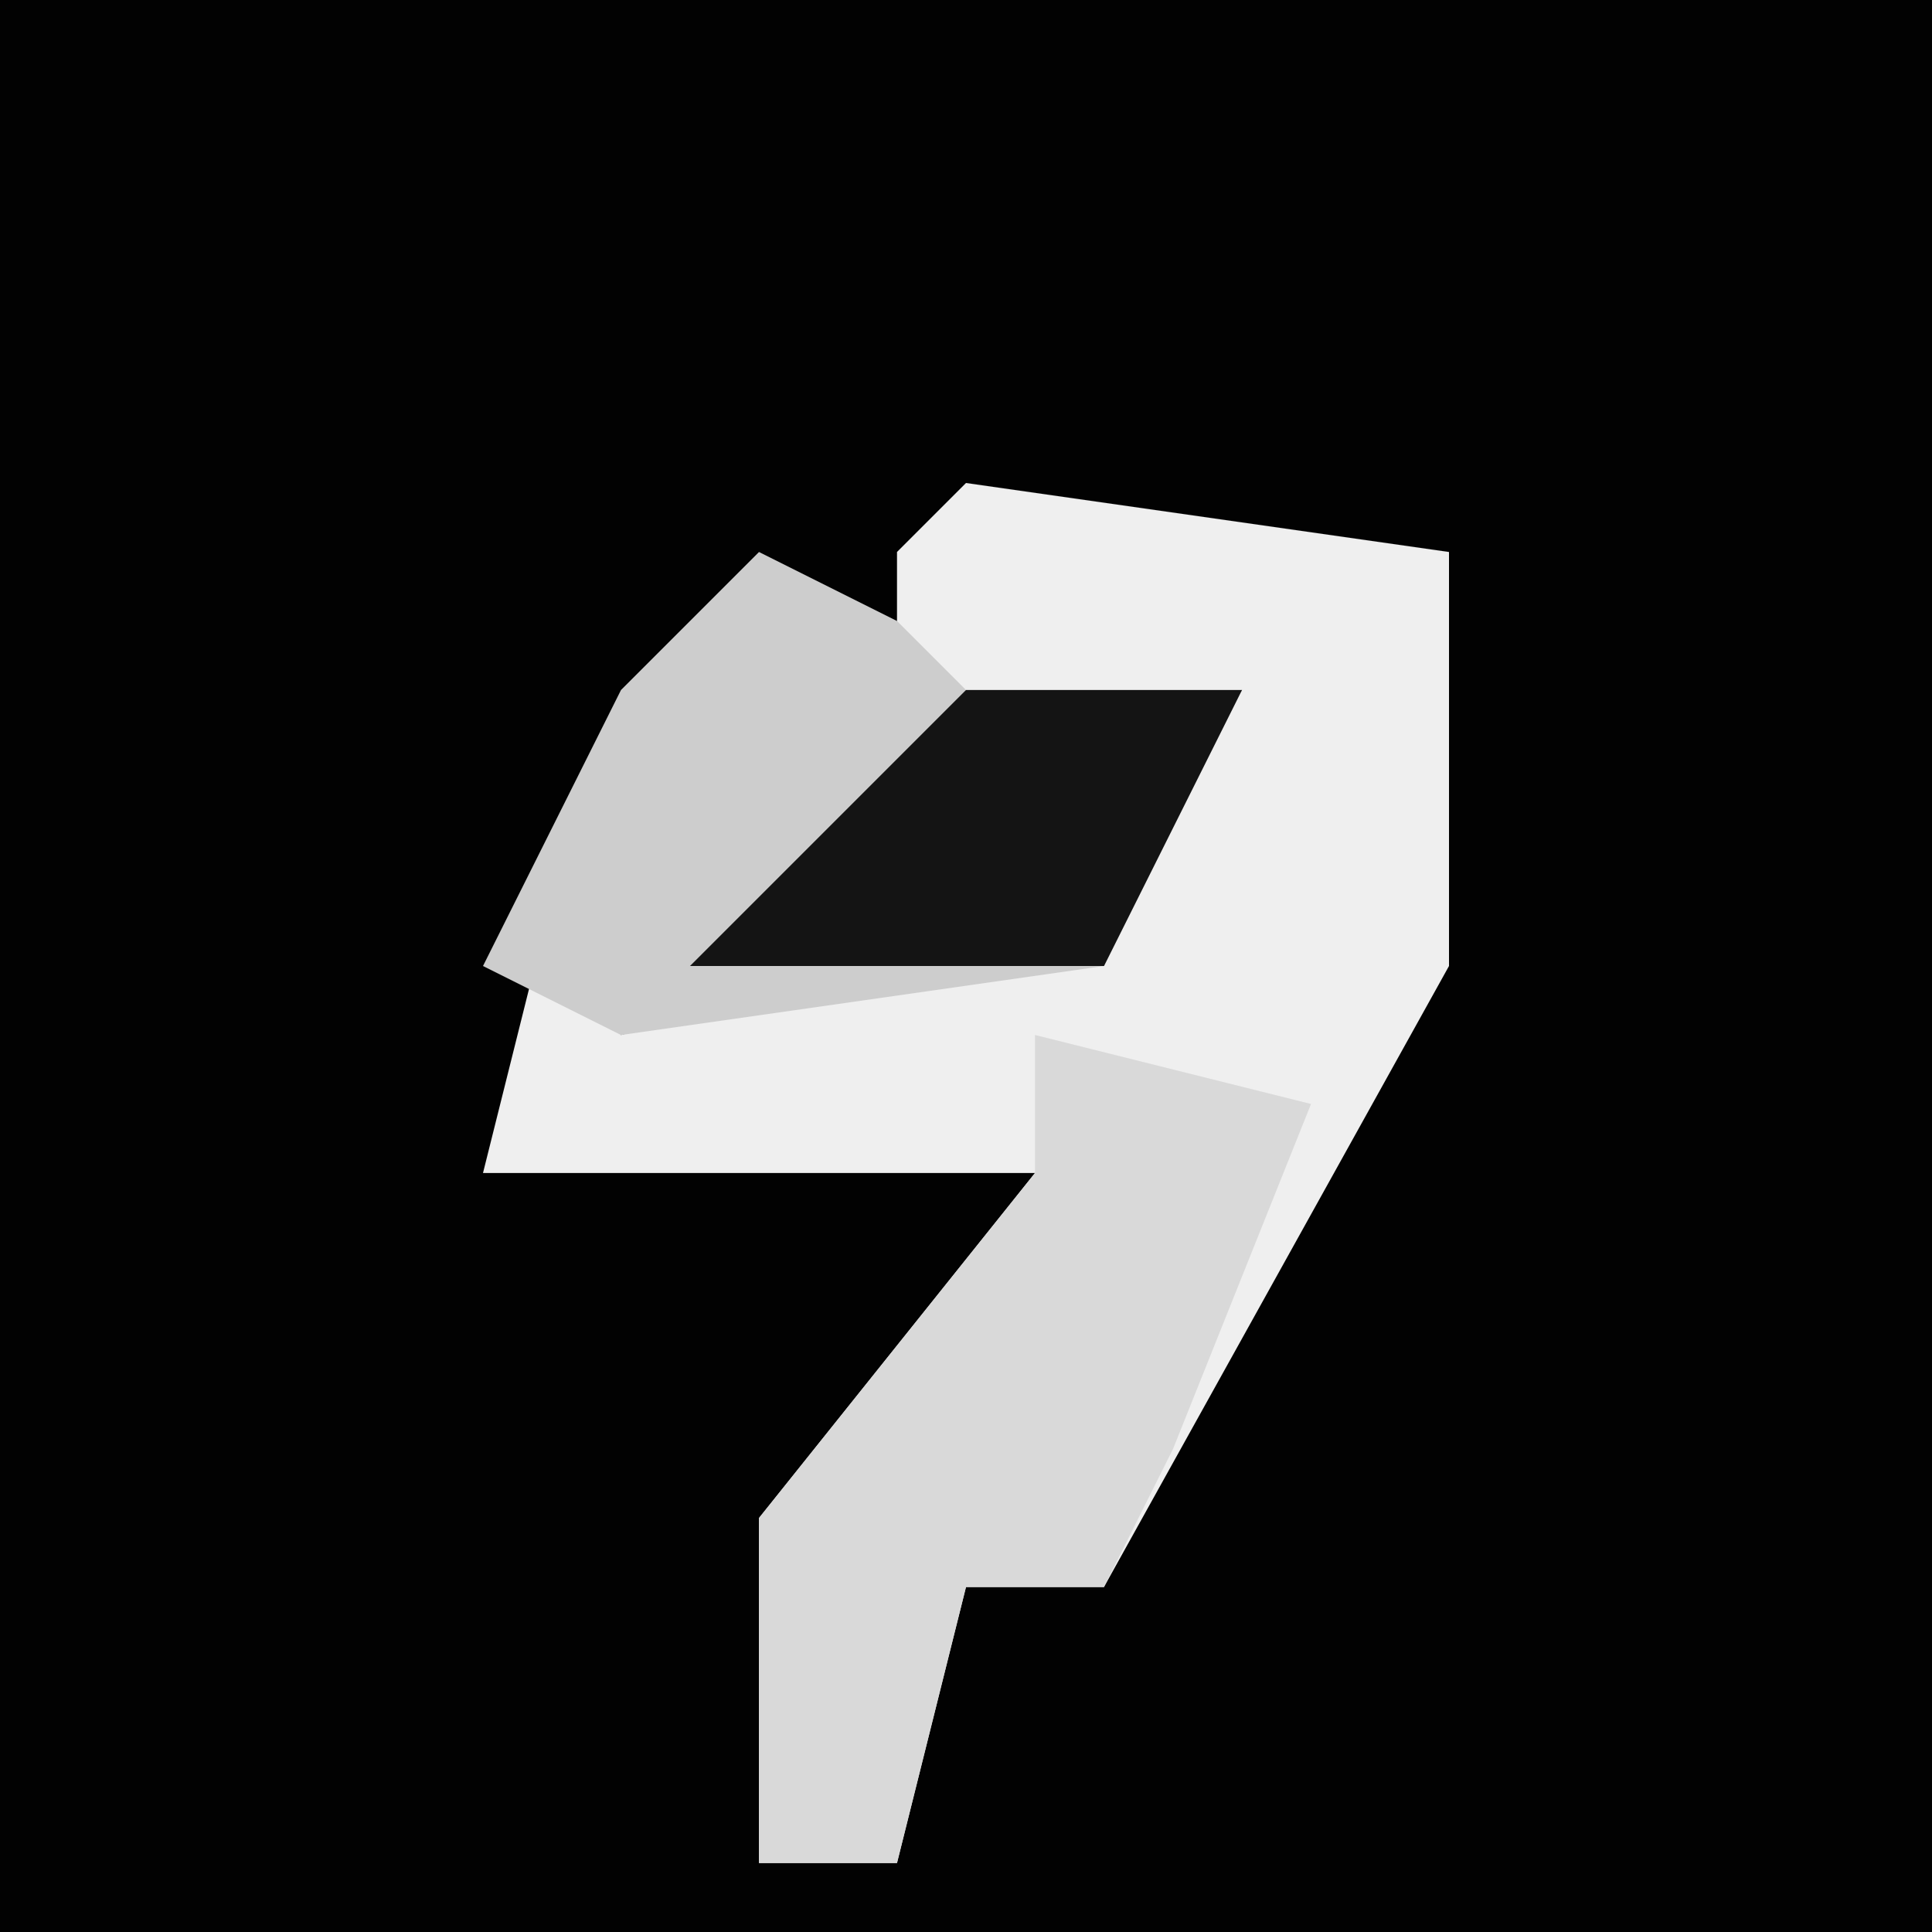 <?xml version="1.0" encoding="UTF-8"?>
<svg version="1.1" xmlns="http://www.w3.org/2000/svg" width="28" height="28">
<path d="M0,0 L28,0 L28,28 L0,28 Z " fill="#020202" transform="translate(0,0)"/>
<path d="M0,0 L7,1 L7,7 L2,16 L0,16 L-1,20 L-3,20 L-3,15 L1,10 L-7,10 L-6,6 L-5,8 L2,6 L4,3 L-1,4 L-1,1 Z " fill="#EFEFEF" transform="translate(14,7)"/>
<path d="M0,0 L2,1 L3,2 L7,2 L5,6 L-2,7 L-4,6 L-2,2 Z " fill="#CDCDCD" transform="translate(11,8)"/>
<path d="M0,0 L4,1 L2,6 L1,8 L-1,8 L-2,12 L-4,12 L-4,7 L0,2 Z " fill="#D9D9D9" transform="translate(15,15)"/>
<path d="M0,0 L4,0 L2,4 L-4,4 Z " fill="#141414" transform="translate(14,10)"/>
</svg>
